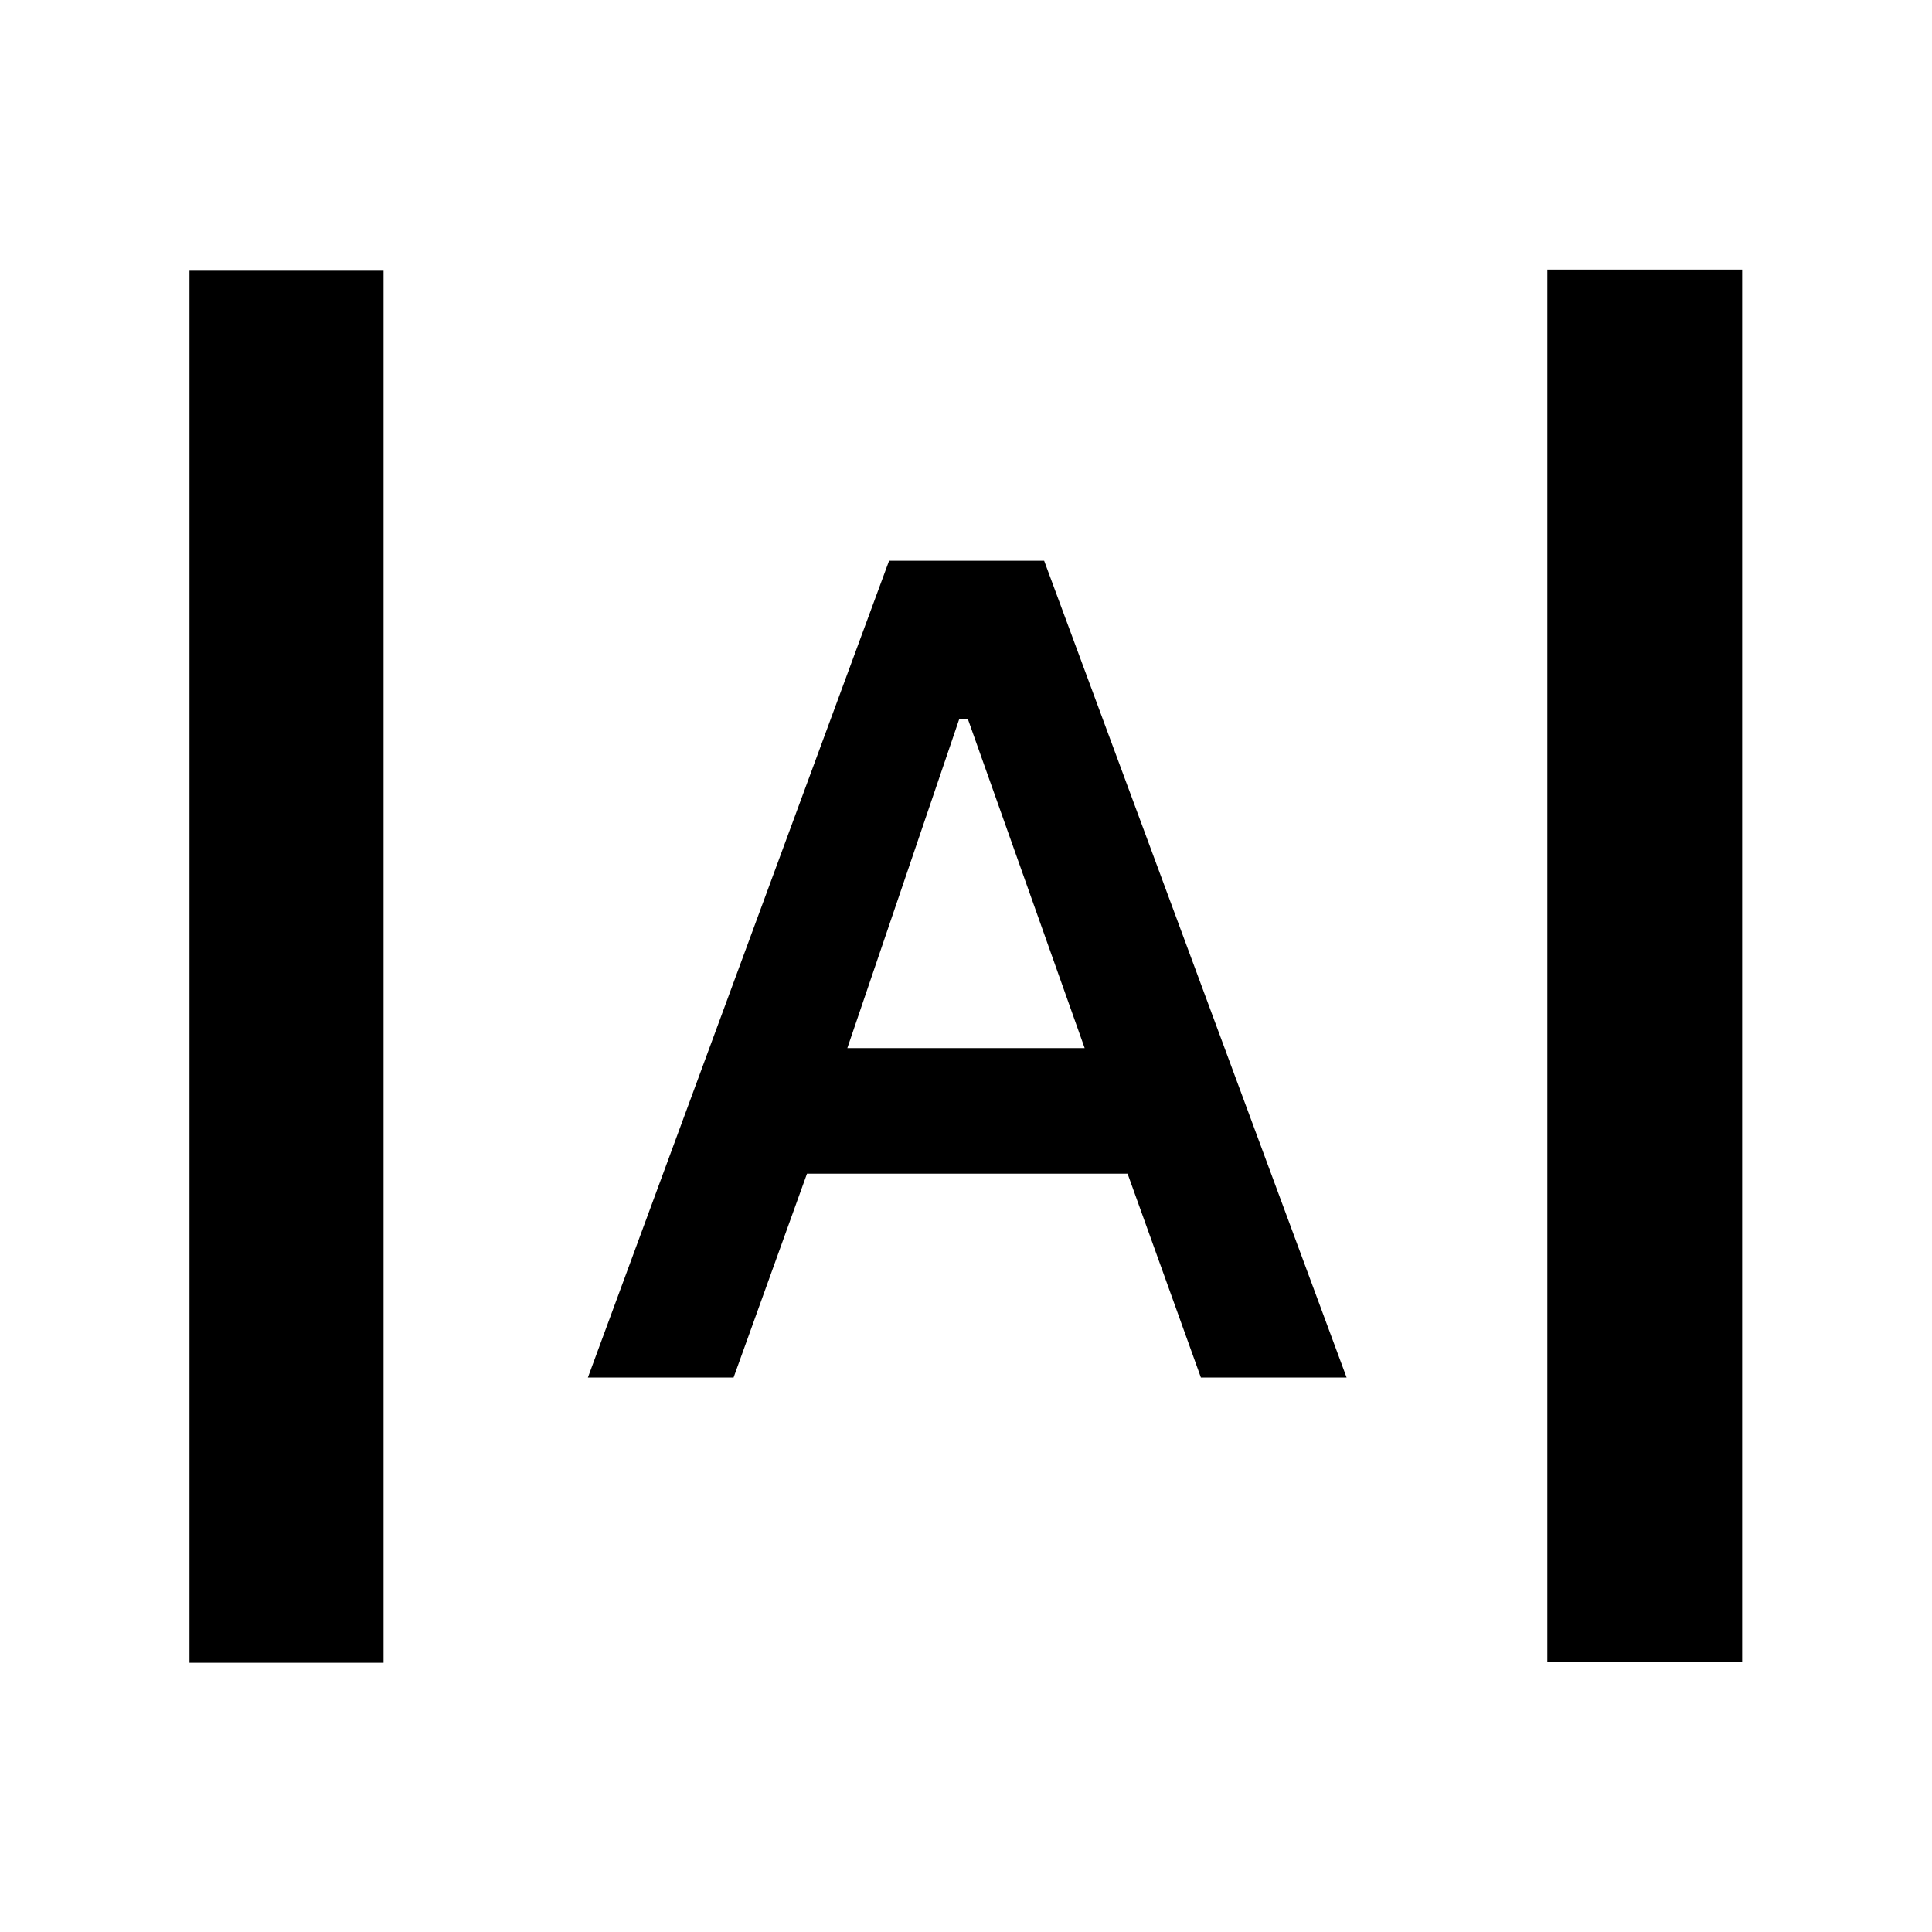 <svg xmlns="http://www.w3.org/2000/svg" height="40" viewBox="0 -960 960 960" width="40"><path d="M94.15-133.78v-691.68h96.43v691.68H94.15Zm674.71-.57v-691.68h96.81v691.68h-96.81ZM292.12-275.51l149.66-405.85h77.05l150.29 405.85h-72.4L560.29-376.8h-159.3l-36.48 101.29h-72.39Zm128.91-163.68h117.94L481-602.51h-4.42l-55.55 163.32Z"/></svg>